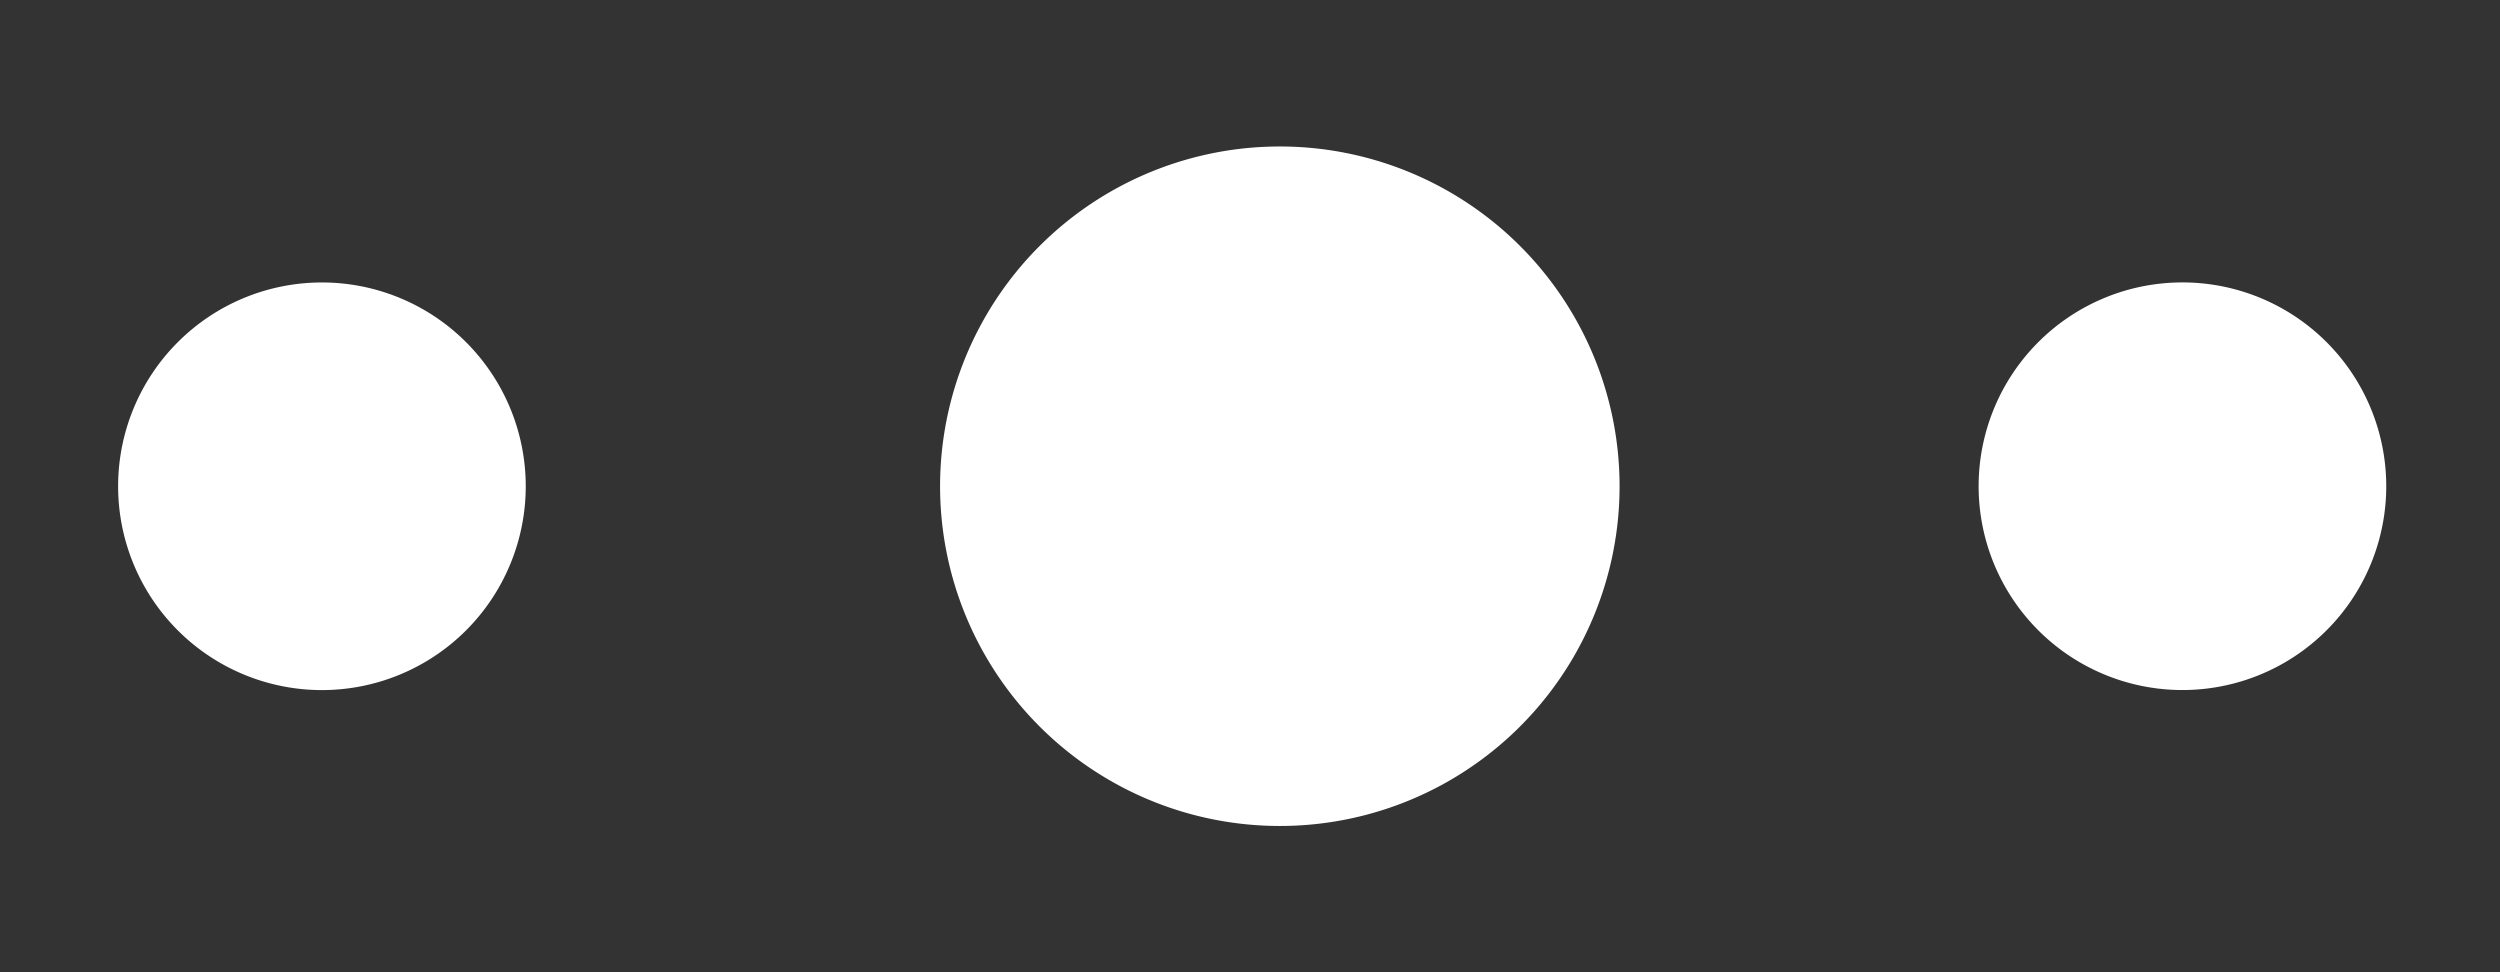 <svg xmlns="http://www.w3.org/2000/svg" width="26.667" height="10.373"><rect width="100%" height="100%" fill="#333333" stroke="none"/><path fill-rule="evenodd" clip-rule="evenodd" fill="#FFF" d="M3.434 3.013a2.174 2.174 0 110 4.348 2.174 2.174 0 010-4.348zm10.159-1.45a3.624 3.624 0 11-.003 7.247 3.624 3.624 0 01.003-7.247zm9.64 1.45a2.174 2.174 0 110 4.347 2.174 2.174 0 010-4.347z"/></svg>